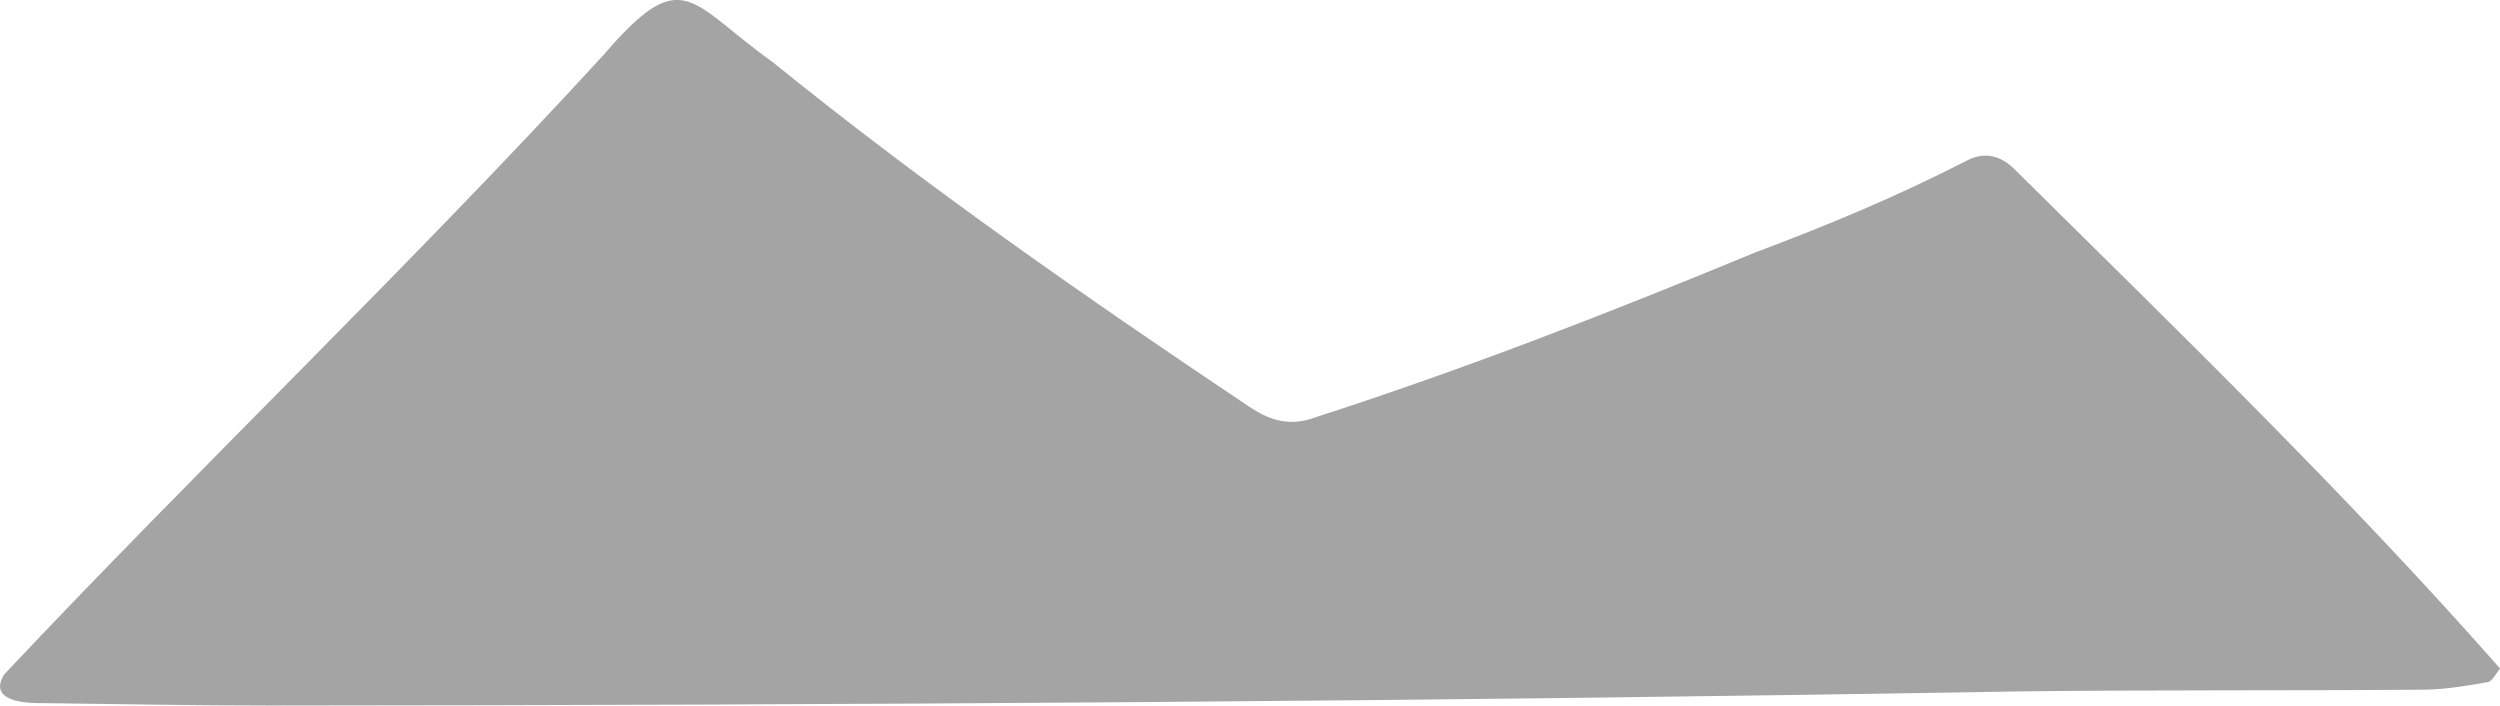 <?xml version="1.0" encoding="UTF-8"?><svg xmlns="http://www.w3.org/2000/svg" viewBox="0 0 211.69 59.75"><defs><style>.d{fill:#a4a4a4;}</style></defs><g id="a"/><g id="b"><g id="c"><path class="d" d="M211.69,56.62c-.33,.38-.64,1.07-1.05,1.14-1.81,.32-3.65,.63-5.47,.64-11.26,.09-22.52,.01-33.77,.14-49.53,.85-99.07,1.17-148.61,1.2-6.34,0-12.68-.12-19.03-.2-1.67,.03-4.81-.16-3.4-2.44C17.03,39.4,34.65,22.6,51.09,4.67c6.77-7.89,7.24-4.47,14.34,.59,12.9,10.45,26.51,19.91,40.29,29.14,1.82,1.22,3.5,1.75,5.71,.92,12.62-4.07,24.96-8.88,37.21-13.95,6.13-2.29,12.15-4.81,17.98-7.81,1.41-.72,2.77-.4,3.93,.74,13.98,13.83,28.15,27.56,41.15,42.31Z"/></g></g></svg>